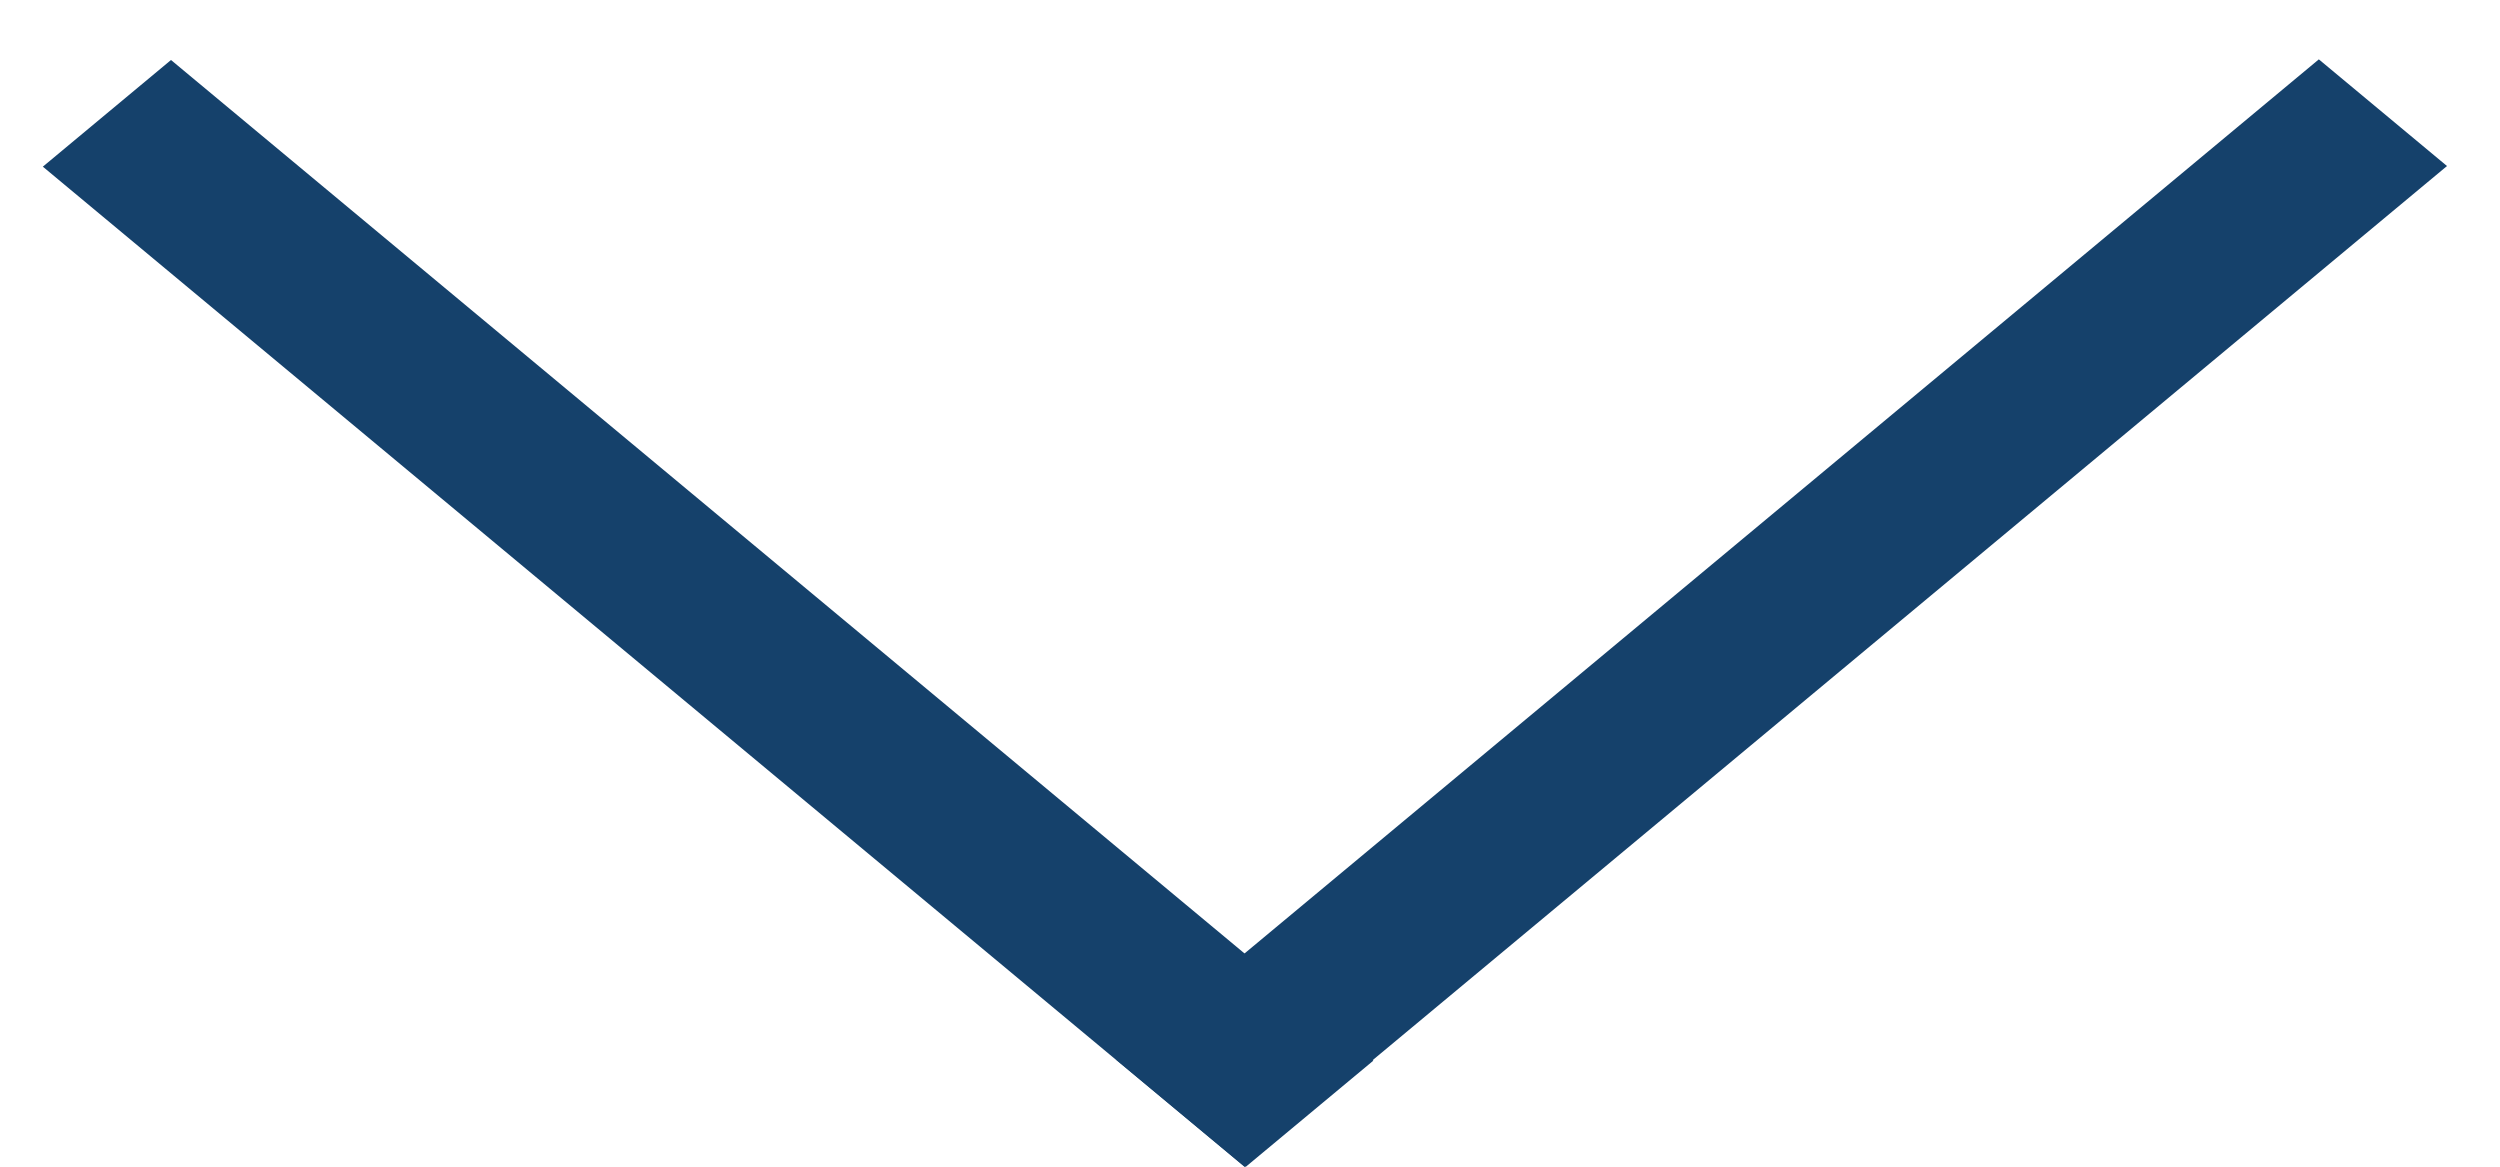 <svg width="15" height="7" viewBox="0 0 15 7" fill="none" xmlns="http://www.w3.org/2000/svg">
<line y1="-0.5" x2="9.381" y2="-0.5" transform="matrix(0.769 0.64 -0.769 0.64 0.257 1)" stroke="#15416B"/>
<line y1="-0.5" x2="9.381" y2="-0.5" transform="matrix(0.769 -0.64 0.769 0.64 7.468 7)" stroke="#15416B"/>
</svg>
